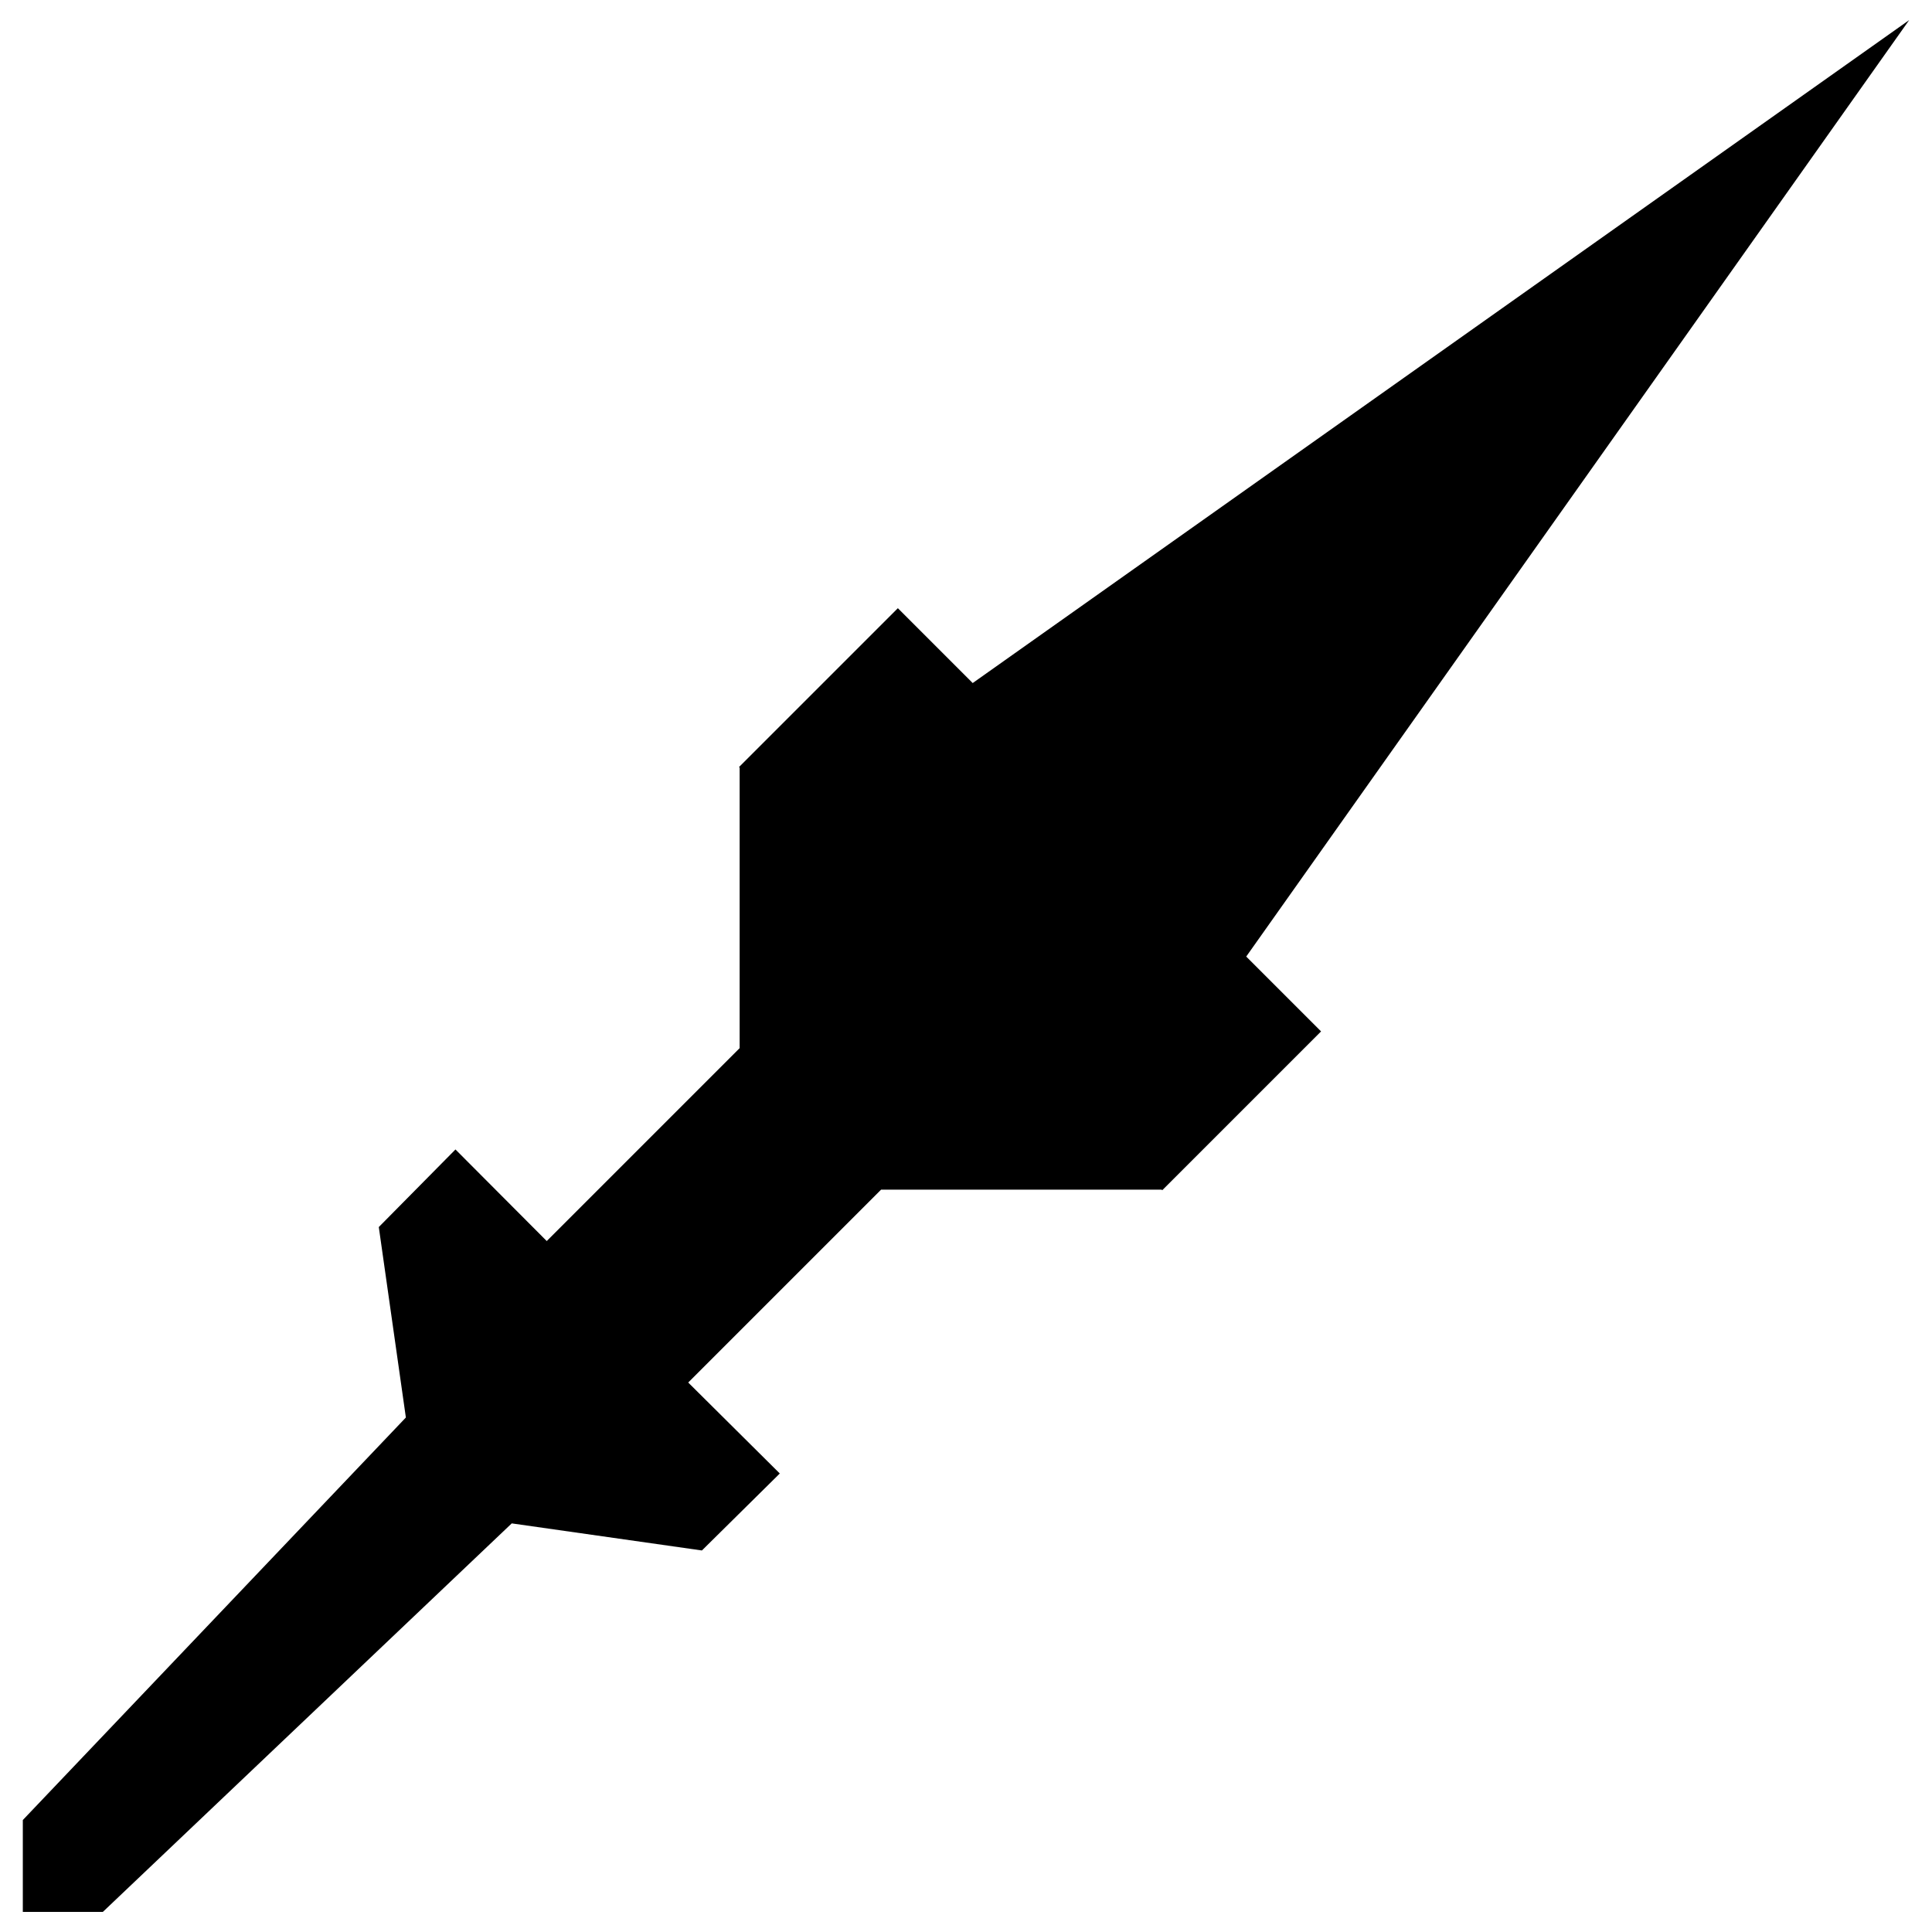 <?xml version="1.0" encoding="UTF-8" standalone="no"?>
<!-- Created with Inkscape (http://www.inkscape.org/) -->

<svg
   width="24"
   height="24"
   viewBox="0 0 6.35 6.35"
   version="1.1"
   id="svg1"
   xml:space="preserve"
   inkscape:version="1.3.2 (091e20e, 2023-11-25, custom)"
   sodipodi:docname="weapon-pike.svg"
   xmlns:inkscape="http://www.inkscape.org/namespaces/inkscape"
   xmlns:sodipodi="http://sodipodi.sourceforge.net/DTD/sodipodi-0.dtd"
   xmlns="http://www.w3.org/2000/svg"
   xmlns:svg="http://www.w3.org/2000/svg"><sodipodi:namedview
     id="namedview1"
     pagecolor="#ffffff"
     bordercolor="#666666"
     borderopacity="1.0"
     inkscape:showpageshadow="2"
     inkscape:pageopacity="0.0"
     inkscape:pagecheckerboard="0"
     inkscape:deskcolor="#d1d1d1"
     inkscape:document-units="mm"
     inkscape:zoom="11.313709"
     inkscape:cx="14.18633"
     inkscape:cy="6.2313785"
     inkscape:window-width="1360"
     inkscape:window-height="715"
     inkscape:window-x="-8"
     inkscape:window-y="-8"
     inkscape:window-maximized="1"
     inkscape:current-layer="layer1" /><defs
     id="defs1"><inkscape:path-effect
       effect="mirror_symmetry"
       start_point="3.175,-0.228"
       end_point="3.175,6.122"
       center_point="3.175,2.947"
       id="path-effect3"
       is_visible="true"
       lpeversion="1.2"
       lpesatellites=""
       mode="vertical"
       discard_orig_path="false"
       fuse_paths="false"
       oposite_fuse="false"
       split_items="false"
       split_open="false"
       link_styles="false" /></defs><g
     inkscape:label="Layer 1"
     inkscape:groupmode="layer"
     id="layer1"><path
       id="path4"
       style="stroke-width:0.397;paint-order:stroke markers fill"
       d="M 6.275,0.066 3.197,2.245 2.951,1.999 2.432,2.518 l -0.001,0.001 -0.002,0.002 0.002,0.002 v 0.922 L 1.797,4.079 1.497,3.778 1.245,4.033 1.334,4.659 0.075,5.982 V 6.284 H 0.338 L 1.682,5.007 2.307,5.096 2.563,4.843 2.262,4.544 2.896,3.91 h 0.922 l 0.002,0.002 0.002,-0.002 0.001,-0.001 0.519,-0.519 -0.246,-0.246 z" /></g></svg>
